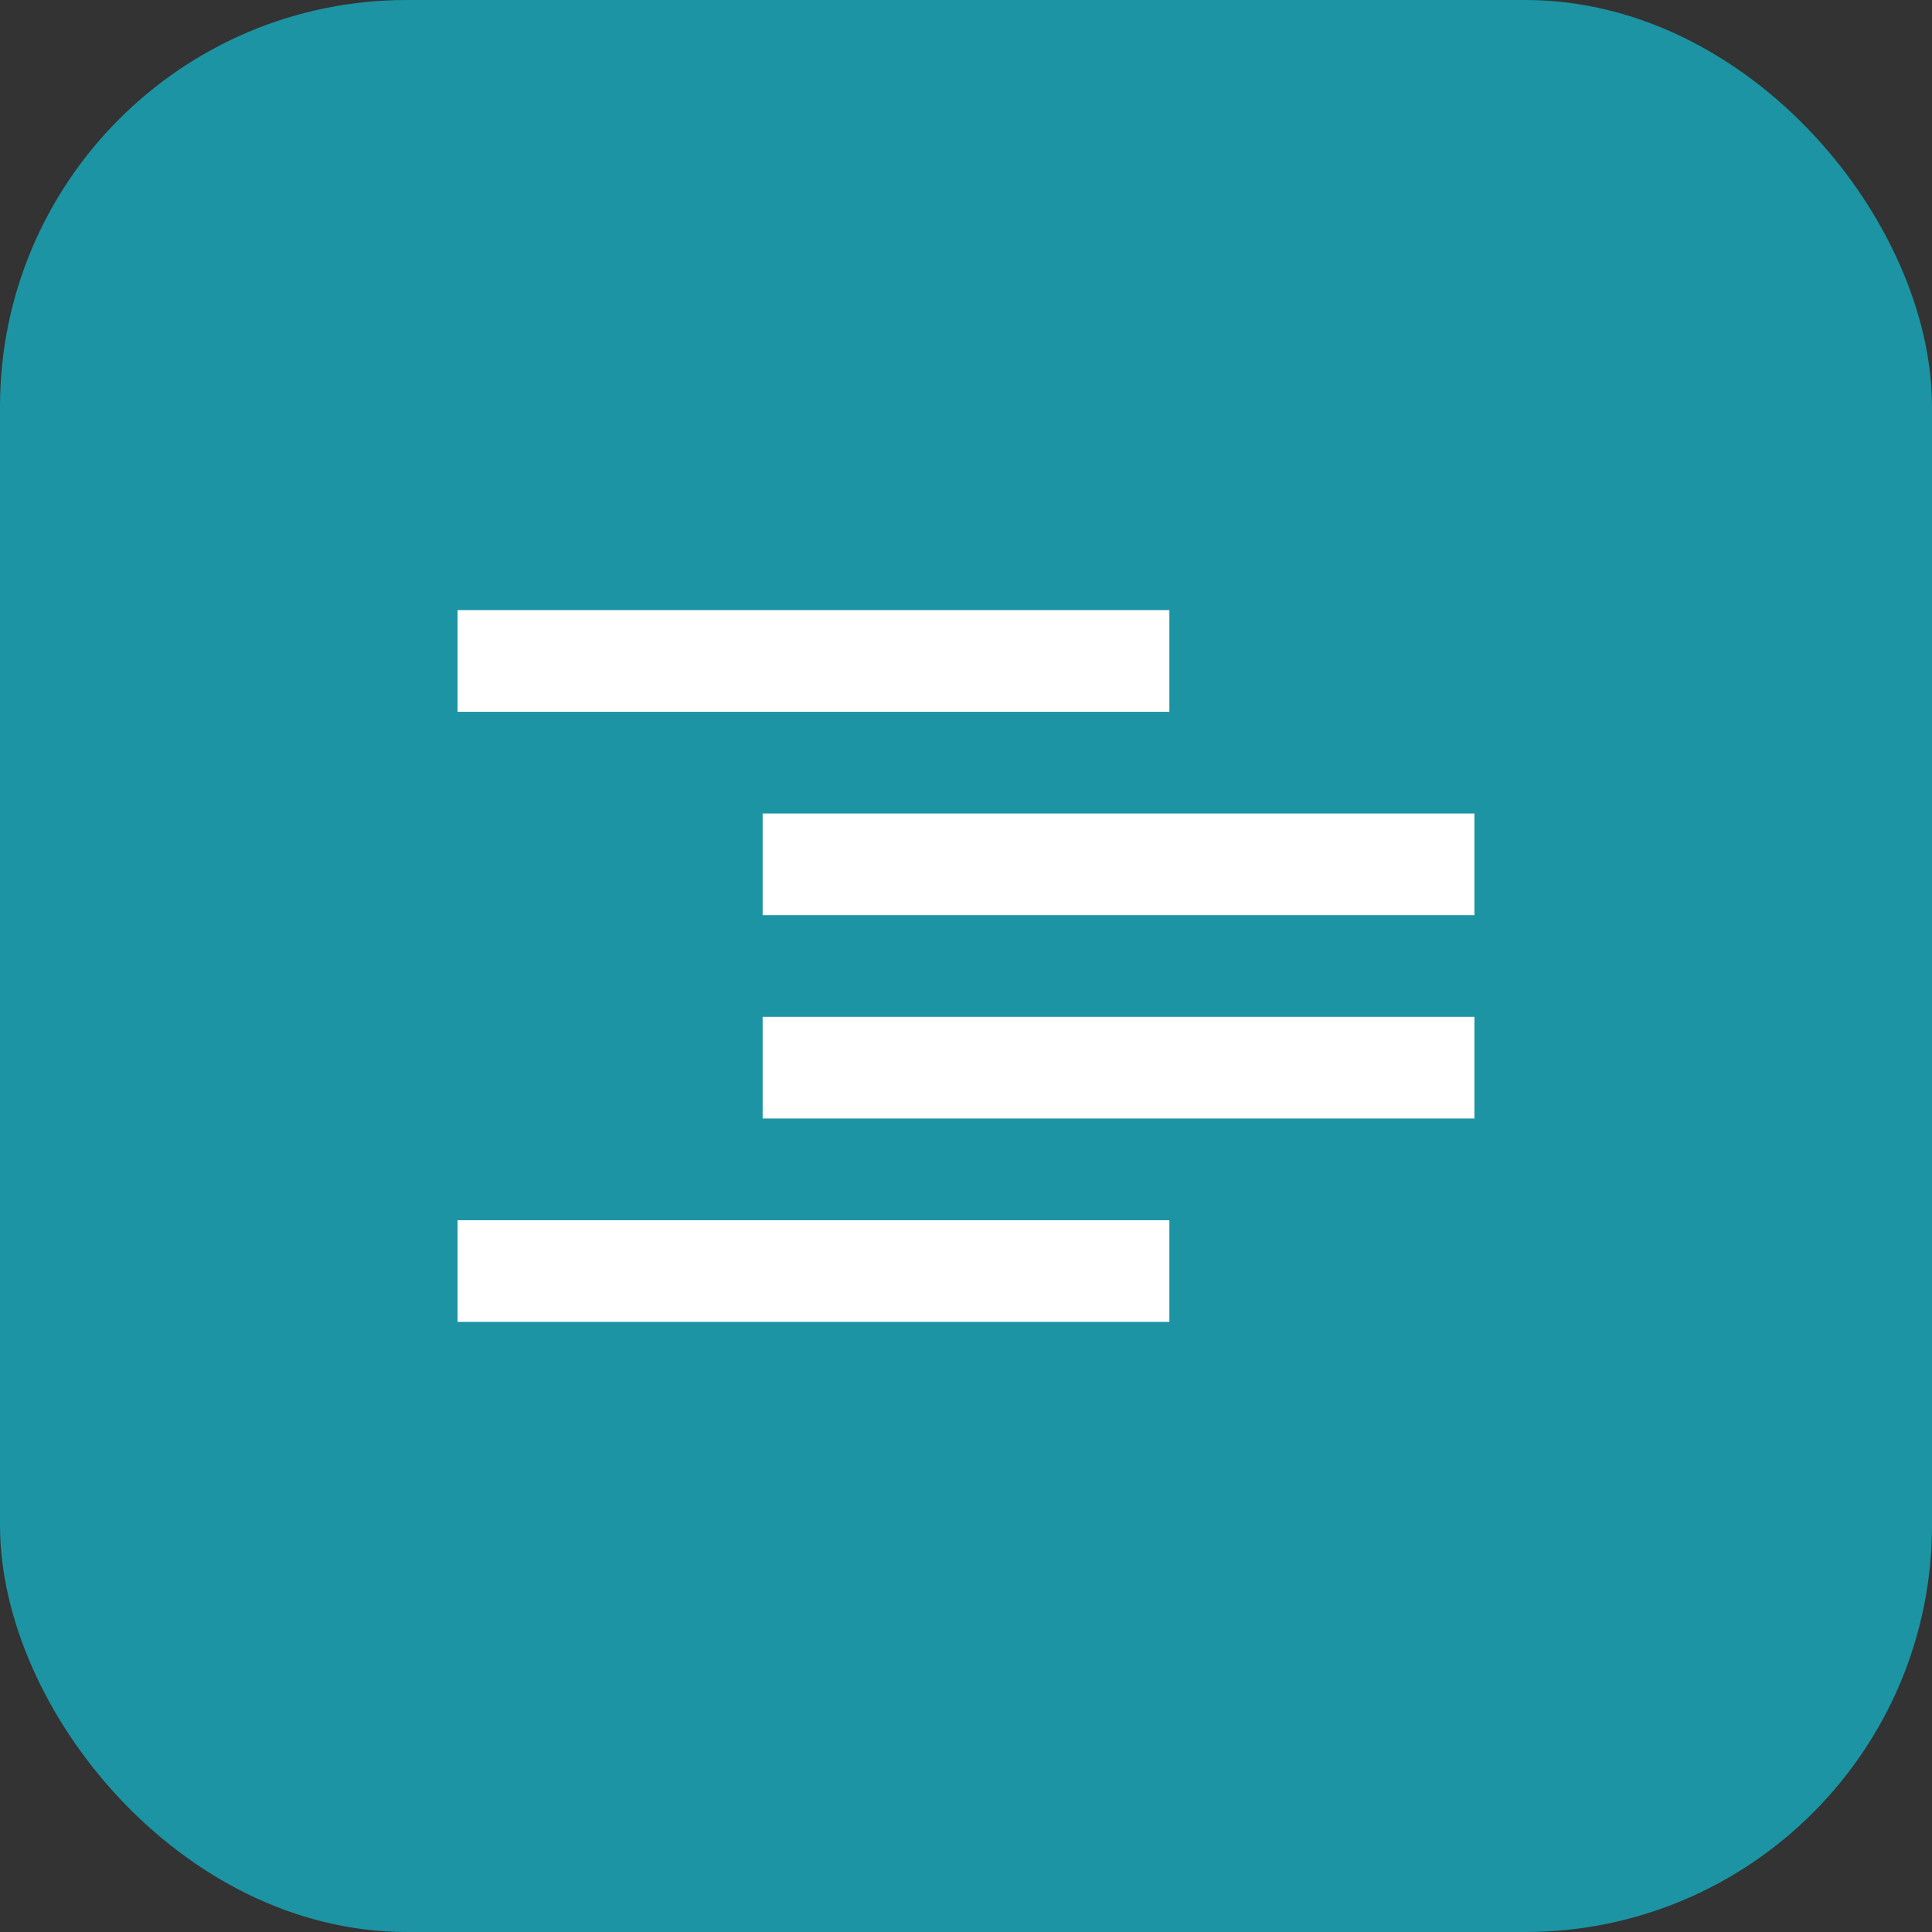 <svg width="38" height="38" viewBox="0 0 38 38" fill="none" xmlns="http://www.w3.org/2000/svg">
<rect x="0" y="0" width="38" height="38" fill="#333333" stroke="none"/>
<rect x="0.5" y="0.5" width="37" height="37" rx="7.5" fill="#1C94A3"/>
<rect x="0.5" y="0.5" width="37" height="37" rx="7.5" fill="#1C94A3"/>
<rect x="0.5" y="0.5" width="37" height="37" rx="7.5" stroke="#1C94A3"/>
<rect x="9" y="12" width="14" height="2" fill="white"/>
<rect x="9" y="24" width="14" height="2" fill="white"/>
<rect x="15" y="16" width="14" height="2" fill="white"/>
<rect x="15" y="20" width="14" height="2" fill="white"/>
</svg>
